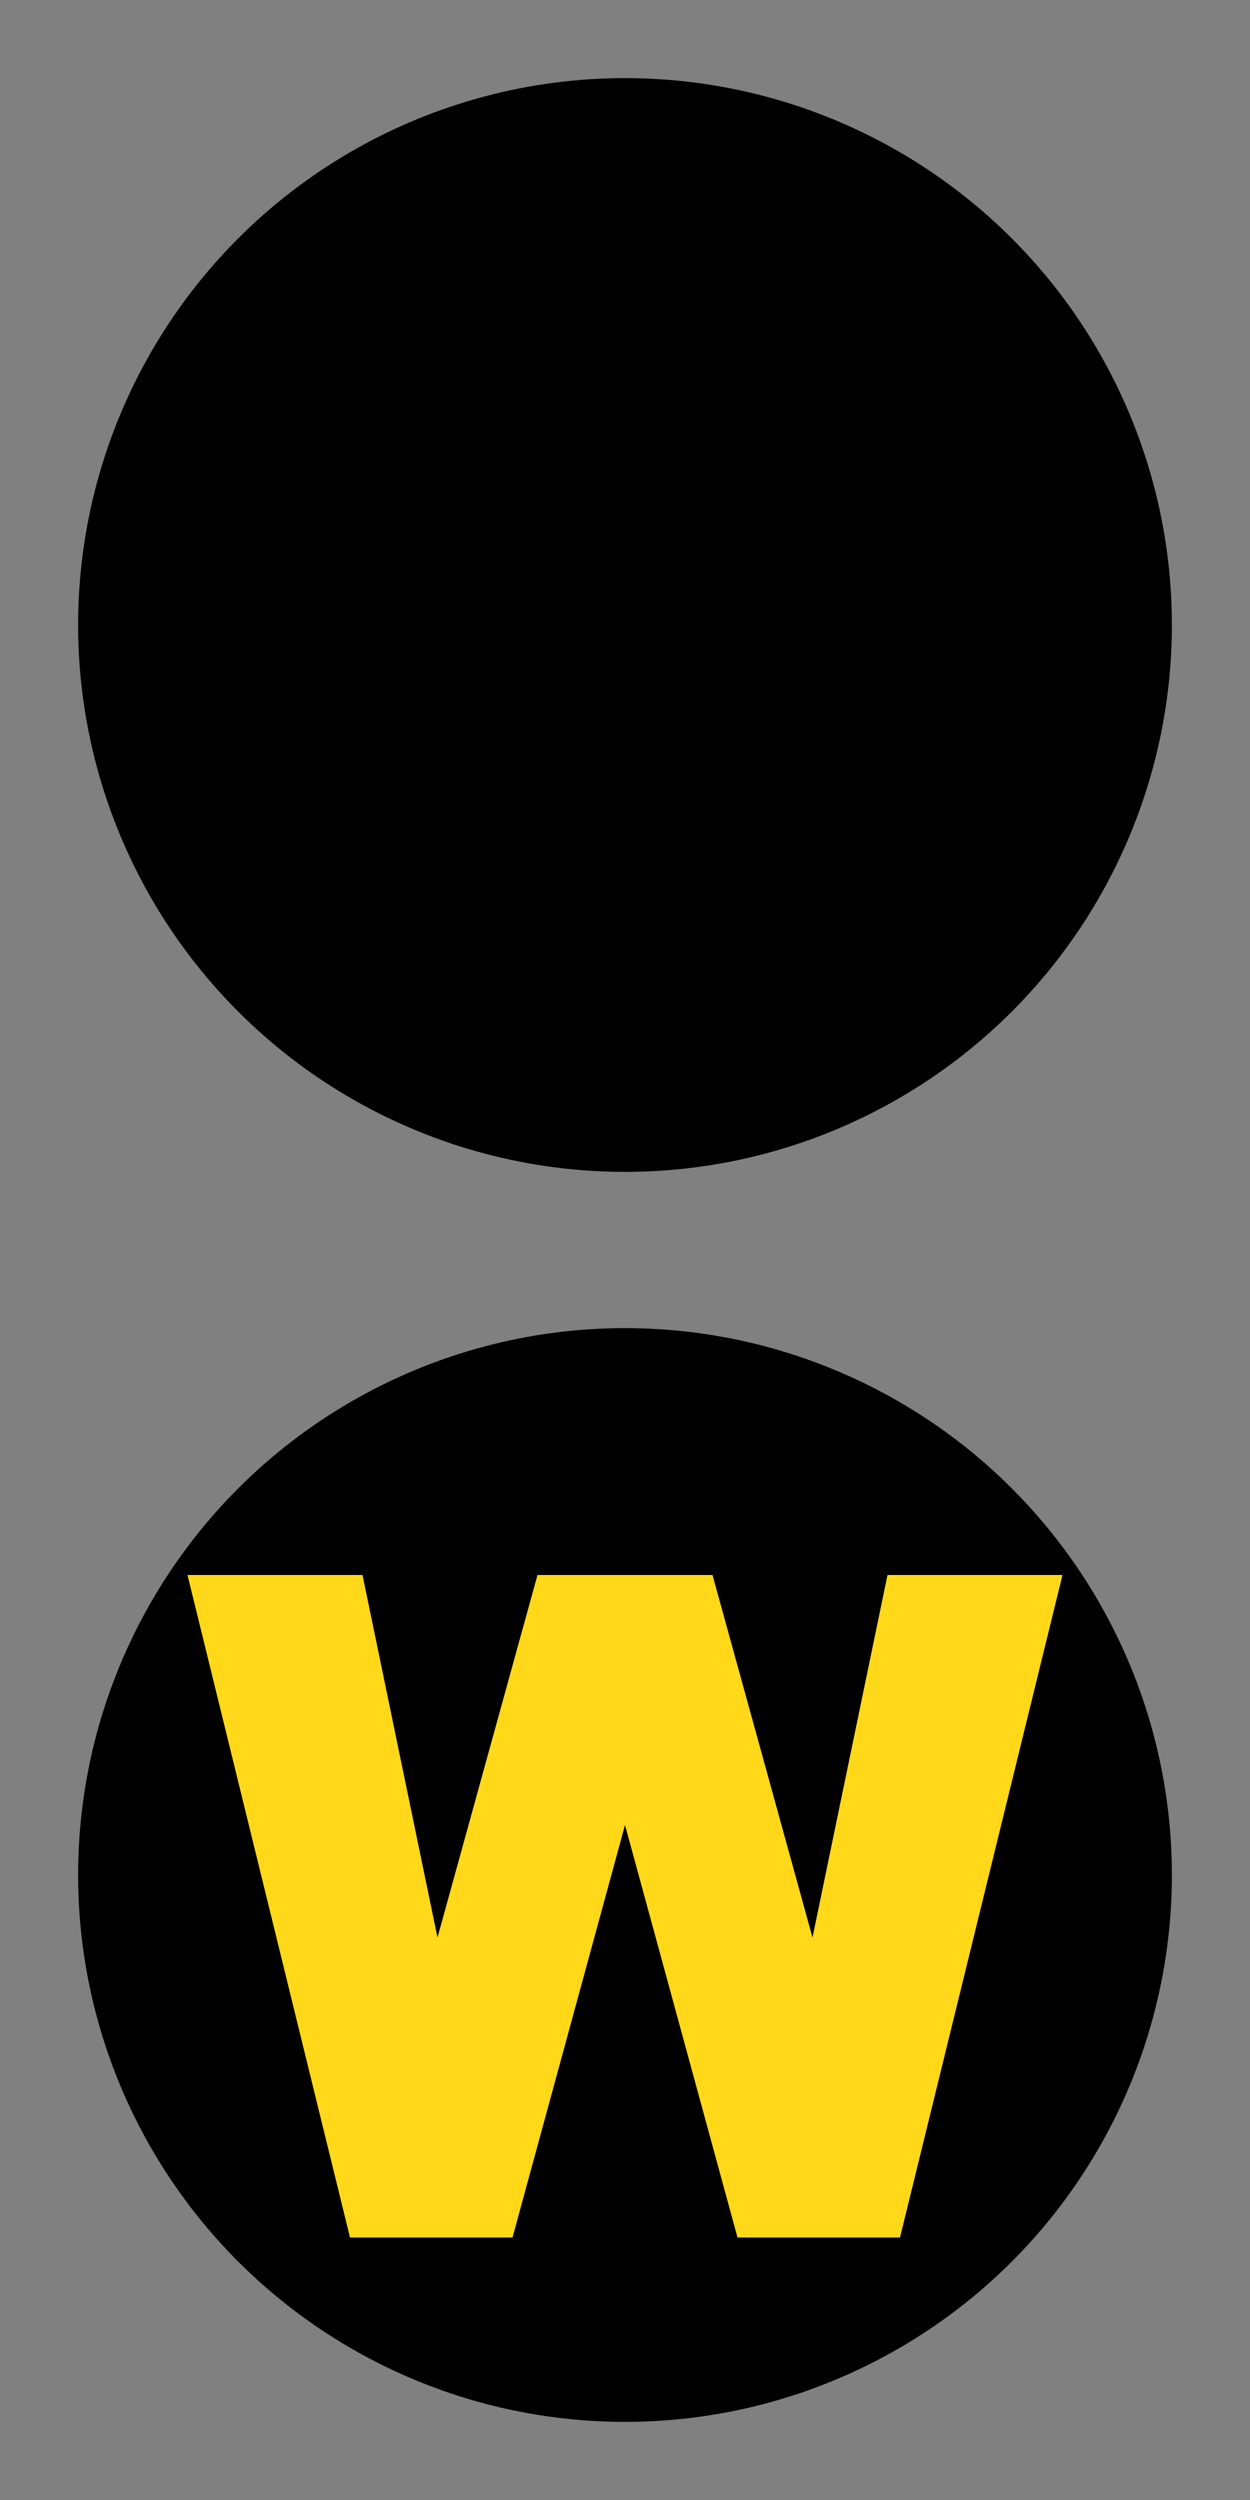 <?xml version="1.0" encoding="UTF-8"?>
<svg xmlns="http://www.w3.org/2000/svg" xmlns:xlink="http://www.w3.org/1999/xlink" width="10" height="20" viewBox="0 0 10 20">
<rect fill="rgb(50%, 50%, 50%)" x="-1" y="-1" width="12" height="22"/>
<circle fill="rgb(0%, 0%, 0%)" cx="5" cy="5" r="4.375"/>
<circle fill="rgb(0%, 0%, 0%)" cx="5" cy="15" r="4.375"/>
<path fill="rgb(100%, 85%, 10%)" d="M 1.5,12.6 L 2.8 17.9 H 4.1 L 5,14.6 L 5.9,17.9 H 7.2 L 8.5,12.6 H 7.1 L 6.5,15.5 L 5.7 12.6 H 4.3 L 3.5,15.5 L 2.9,12.6 Z"/>
</svg>